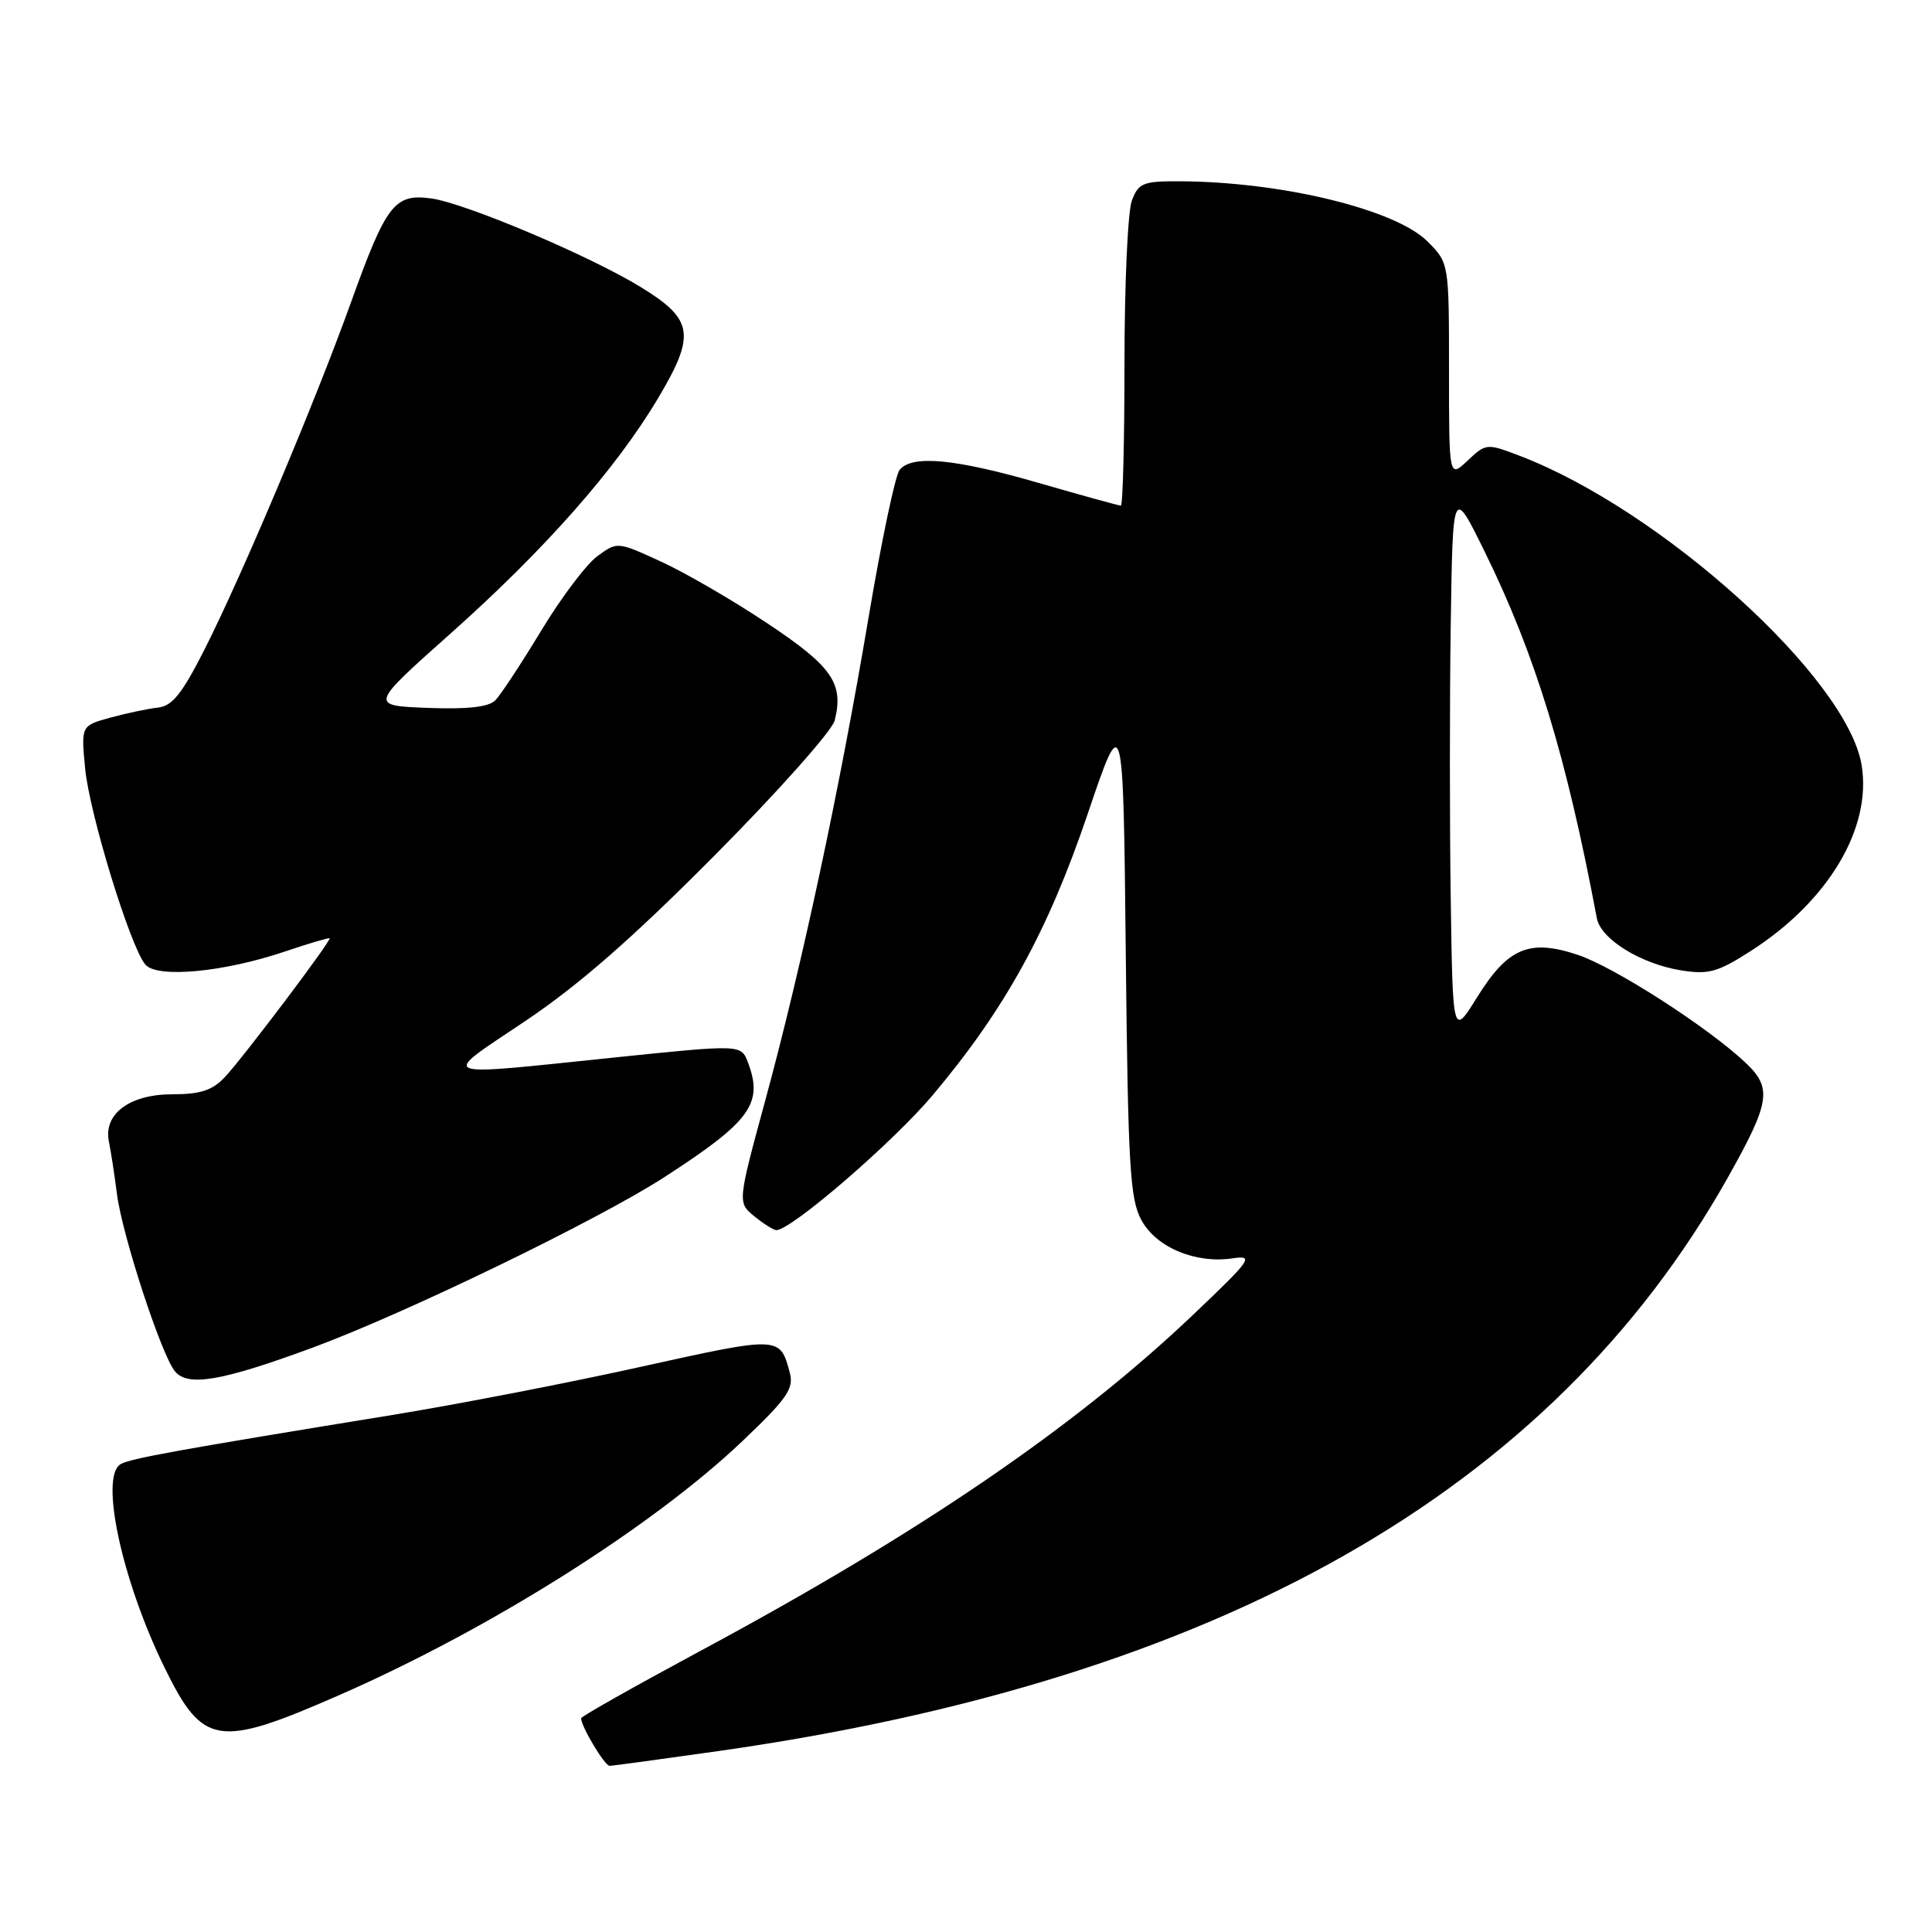 <?xml version="1.0" encoding="UTF-8" standalone="no"?>
<!DOCTYPE svg PUBLIC "-//W3C//DTD SVG 1.1//EN" "http://www.w3.org/Graphics/SVG/1.1/DTD/svg11.dtd" >
<svg xmlns="http://www.w3.org/2000/svg" xmlns:xlink="http://www.w3.org/1999/xlink" version="1.1" viewBox="0 0 256 256">
 <g >
 <path fill="currentColor"
d=" M 95.22 232.02 C 161.52 222.60 205.59 197.56 228.94 156.04 C 234.56 146.05 234.85 144.17 231.32 140.84 C 226.30 136.10 213.89 128.12 209.03 126.51 C 202.64 124.39 199.79 125.59 195.72 132.15 C 192.50 137.33 192.50 137.33 192.23 119.16 C 192.08 109.17 192.08 92.79 192.23 82.75 C 192.50 64.50 192.50 64.50 196.73 73.10 C 203.44 86.75 207.54 100.15 211.59 121.67 C 212.11 124.44 217.41 127.72 222.77 128.58 C 226.39 129.16 227.61 128.82 231.99 126.01 C 242.26 119.42 248.03 109.75 246.68 101.41 C 244.80 89.85 220.20 67.59 201.35 60.39 C 197.01 58.73 196.90 58.74 194.47 61.03 C 192.00 63.35 192.00 63.35 192.00 49.10 C 192.00 34.85 192.00 34.85 189.15 31.99 C 184.88 27.73 169.78 24.07 156.23 24.02 C 151.47 24.00 150.85 24.26 149.98 26.57 C 149.44 27.98 149.00 37.65 149.00 48.07 C 149.00 58.48 148.78 67.00 148.52 67.00 C 148.26 67.00 143.37 65.65 137.66 64.00 C 126.53 60.78 120.87 60.25 119.21 62.25 C 118.63 62.94 116.78 71.77 115.08 81.87 C 111.26 104.57 106.29 127.79 101.43 145.71 C 97.72 159.35 97.72 159.35 99.97 161.18 C 101.21 162.18 102.51 163.00 102.87 163.00 C 104.85 163.00 118.37 151.33 123.60 145.10 C 133.18 133.70 138.83 123.44 144.11 107.89 C 148.83 93.96 148.83 93.96 149.17 126.23 C 149.47 154.51 149.72 158.89 151.24 161.67 C 153.21 165.29 158.39 167.46 163.30 166.74 C 166.23 166.31 165.86 166.83 157.97 174.33 C 142.36 189.15 121.76 203.20 92.81 218.75 C 84.12 223.43 77.00 227.44 77.00 227.68 C 77.00 228.76 80.13 234.00 80.78 233.98 C 81.17 233.98 87.68 233.09 95.22 232.02 Z  M 45.00 224.59 C 64.93 215.86 86.47 202.28 98.40 190.93 C 104.27 185.35 105.21 184.00 104.66 181.93 C 103.36 177.02 103.41 177.02 85.00 181.09 C 75.38 183.23 60.53 186.10 52.00 187.49 C 23.55 192.12 17.18 193.27 15.96 194.02 C 13.19 195.74 16.18 209.50 21.82 221.00 C 26.90 231.36 28.86 231.66 45.00 224.59 Z  M 41.50 178.54 C 53.81 173.99 79.24 161.66 88.00 156.00 C 99.46 148.59 101.18 146.23 99.10 140.76 C 98.20 138.39 98.20 138.39 81.35 140.13 C 57.33 142.62 58.17 142.96 69.55 135.33 C 76.69 130.54 83.80 124.32 94.74 113.30 C 103.12 104.86 110.25 96.84 110.60 95.47 C 111.83 90.56 110.28 88.31 101.67 82.59 C 97.10 79.54 90.75 75.86 87.58 74.41 C 81.80 71.76 81.80 71.76 79.15 73.70 C 77.69 74.77 74.34 79.21 71.71 83.57 C 69.07 87.93 66.34 92.08 65.63 92.80 C 64.74 93.69 61.96 94.00 56.66 93.80 C 48.97 93.50 48.97 93.50 59.64 84.00 C 72.19 72.83 81.63 62.13 87.20 52.76 C 92.20 44.36 91.90 42.34 84.97 38.08 C 78.22 33.92 61.60 26.89 57.11 26.29 C 52.28 25.64 51.18 27.07 46.53 40.00 C 41.81 53.15 32.12 76.13 27.13 86.00 C 24.13 91.92 22.83 93.56 20.92 93.76 C 19.59 93.91 16.75 94.51 14.62 95.09 C 10.74 96.16 10.74 96.16 11.28 101.83 C 11.86 107.84 17.24 125.38 19.25 127.80 C 20.78 129.65 29.61 128.83 37.73 126.09 C 40.89 125.02 43.56 124.23 43.67 124.33 C 43.94 124.61 32.24 140.12 29.78 142.74 C 28.14 144.48 26.55 145.00 22.83 145.00 C 17.17 145.00 13.68 147.61 14.43 151.27 C 14.68 152.49 15.17 155.63 15.50 158.24 C 16.22 163.76 21.39 179.56 23.19 181.72 C 24.90 183.79 29.46 182.99 41.50 178.54 Z "/>
</g>
</svg>